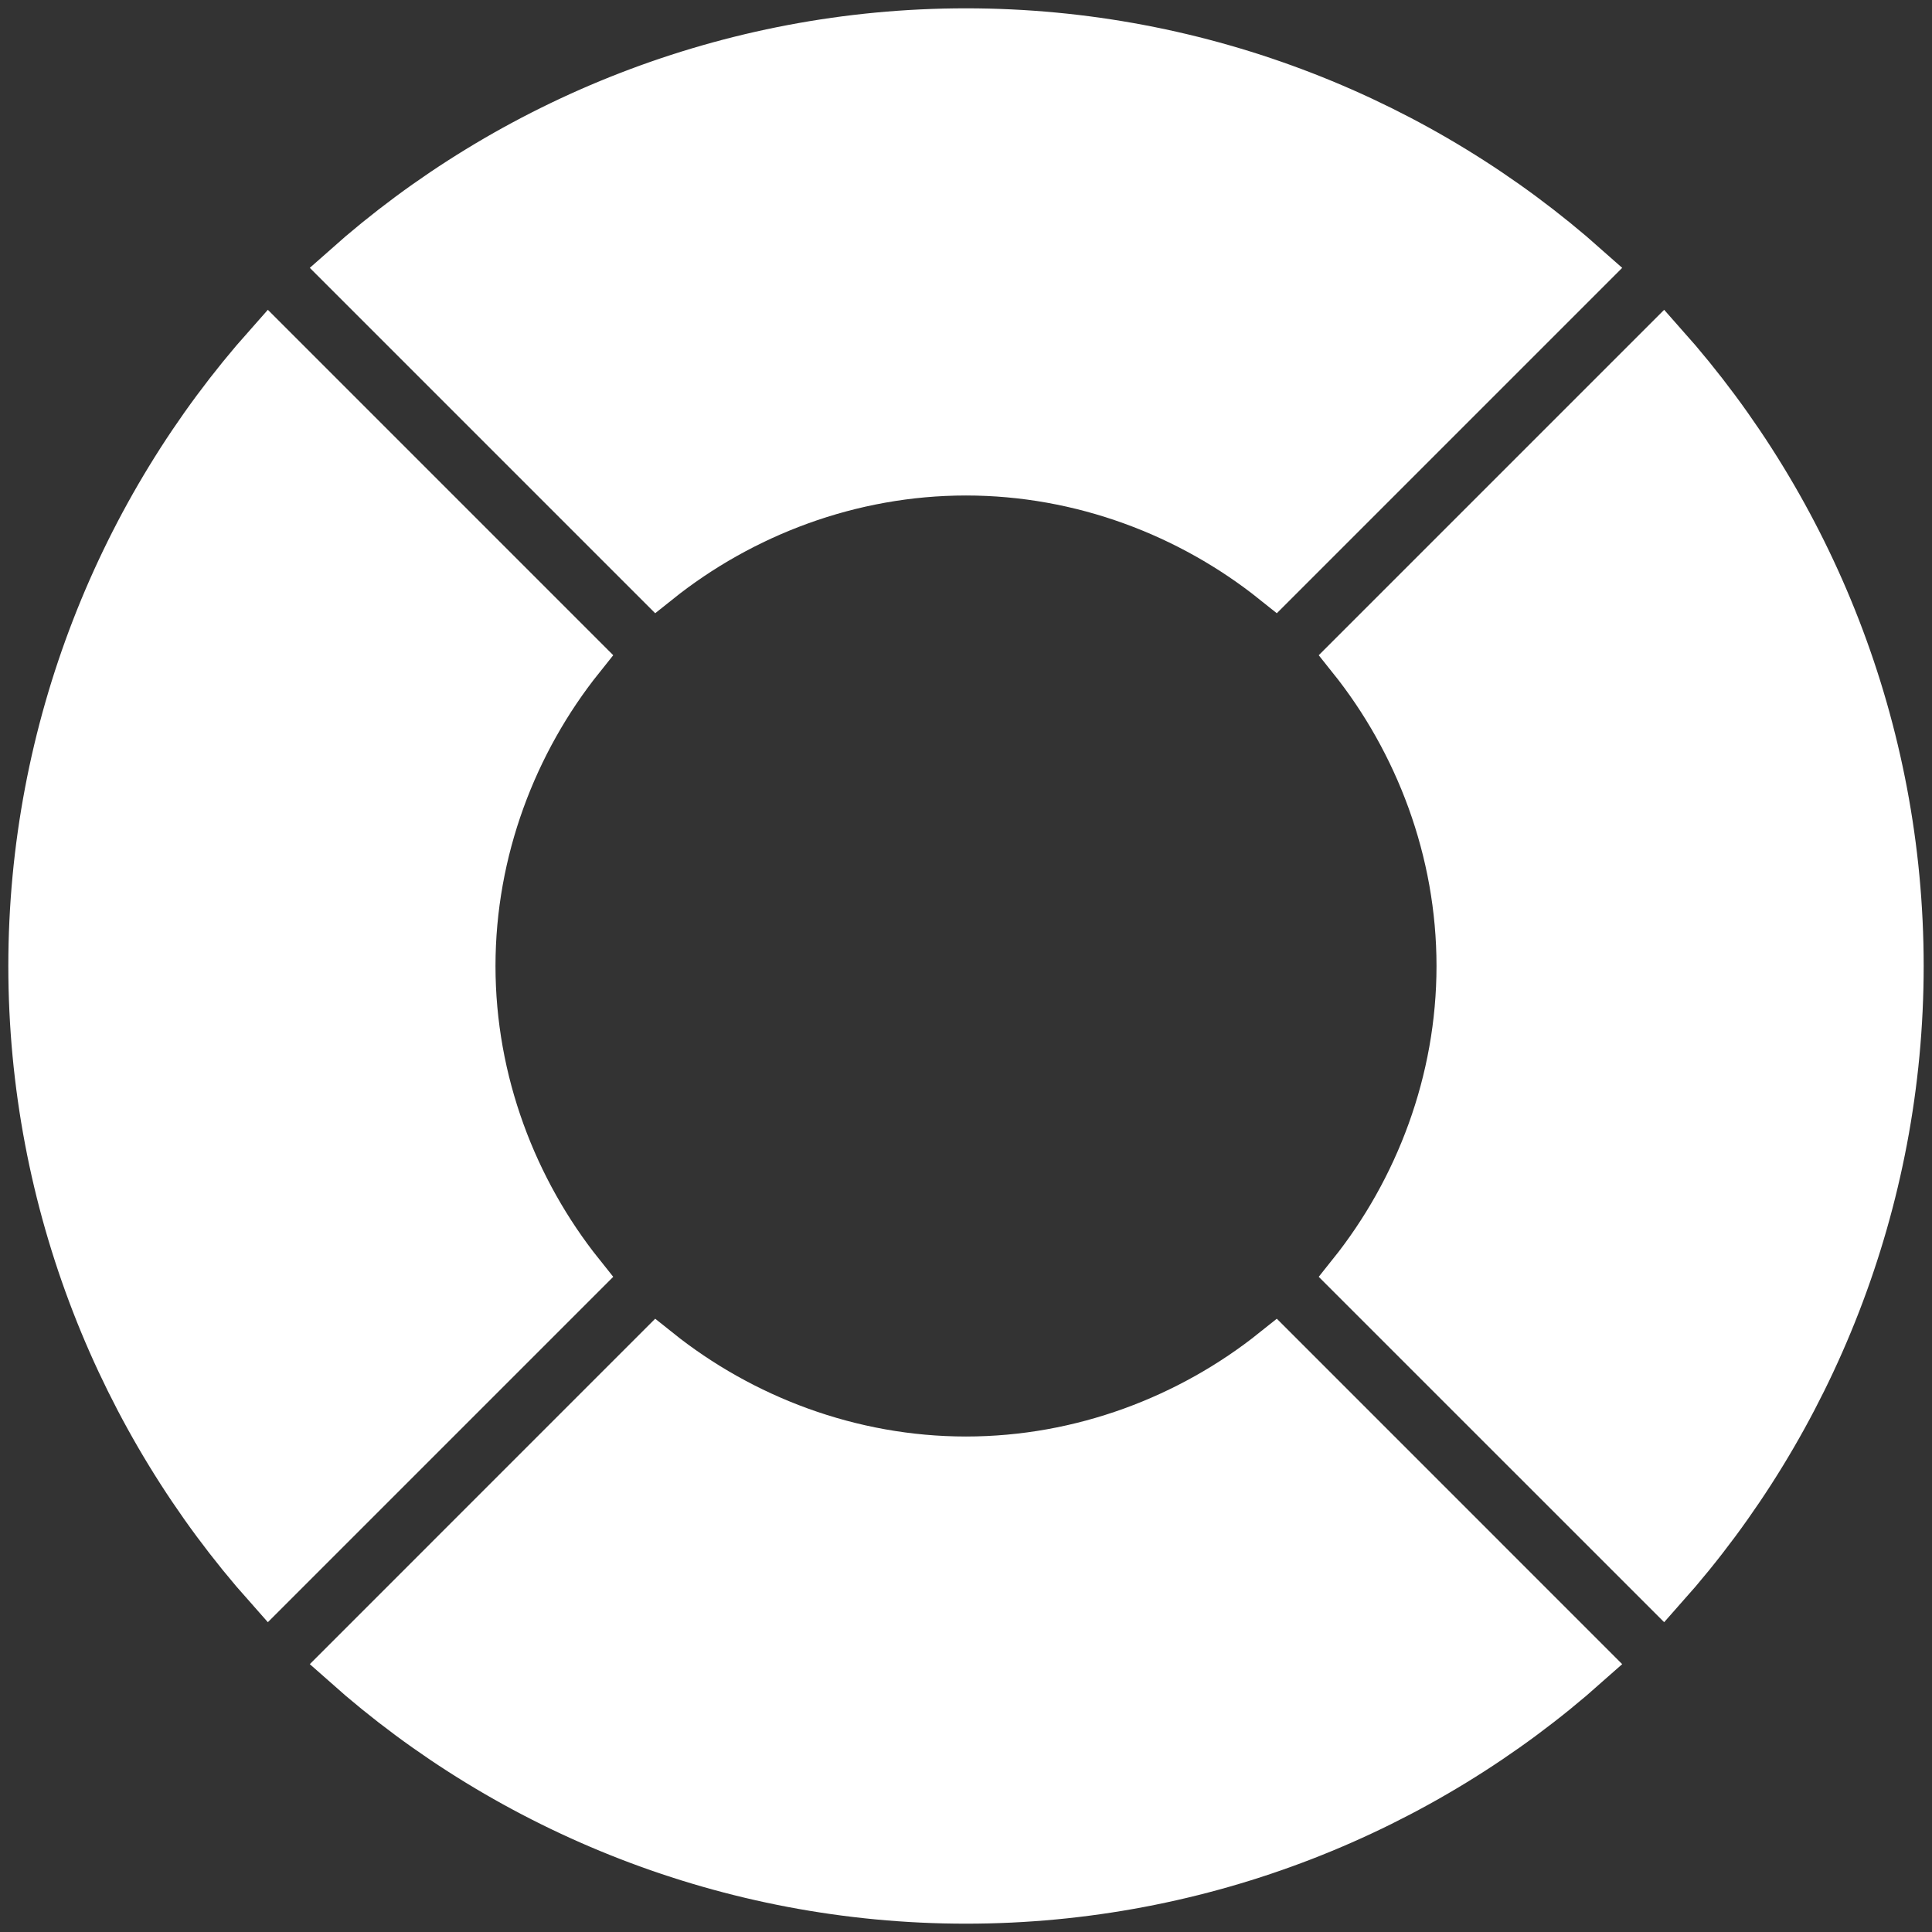 <svg width="58" height="58" viewBox="0 0 58 58" fill="none" xmlns="http://www.w3.org/2000/svg">
<rect x="0" y="0" width="58" height="58" fill="#333333" stroke="none"/>
<path d="M17.405 38.275L8.073 47.607C3.689 42.678 1 36.1 1 29C1 21.9 3.689 15.322 8.073 10.393L17.405 19.726C15.385 22.252 14.125 25.52 14.125 29C14.125 32.48 15.385 35.748 17.405 38.275Z" fill="white" stroke="white" stroke-width="1.5"/>
<path d="M49.927 47.607L40.594 38.275C42.615 35.748 43.875 32.48 43.875 29C43.875 25.52 42.615 22.252 40.594 19.726L49.927 10.393C54.311 15.322 57 21.9 57 29C57 36.1 54.311 42.678 49.927 47.607Z" fill="white" stroke="white" stroke-width="1.5"/>
<path d="M38.275 17.405C35.748 15.385 32.48 14.125 29 14.125C25.52 14.125 22.252 15.385 19.725 17.405L10.393 8.073C15.322 3.689 21.9 1 29 1C36.1 1 42.678 3.689 47.607 8.073L38.275 17.405Z" fill="white" stroke="white" stroke-width="1.5"/>
<path d="M29 57C21.9 57 15.322 54.311 10.393 49.927L19.725 40.594C22.252 42.615 25.52 43.875 29 43.875C32.48 43.875 35.748 42.615 38.275 40.594L47.607 49.927C42.678 54.311 36.1 57 29 57Z" fill="white" stroke="white" stroke-width="1.5"/>
</svg>
